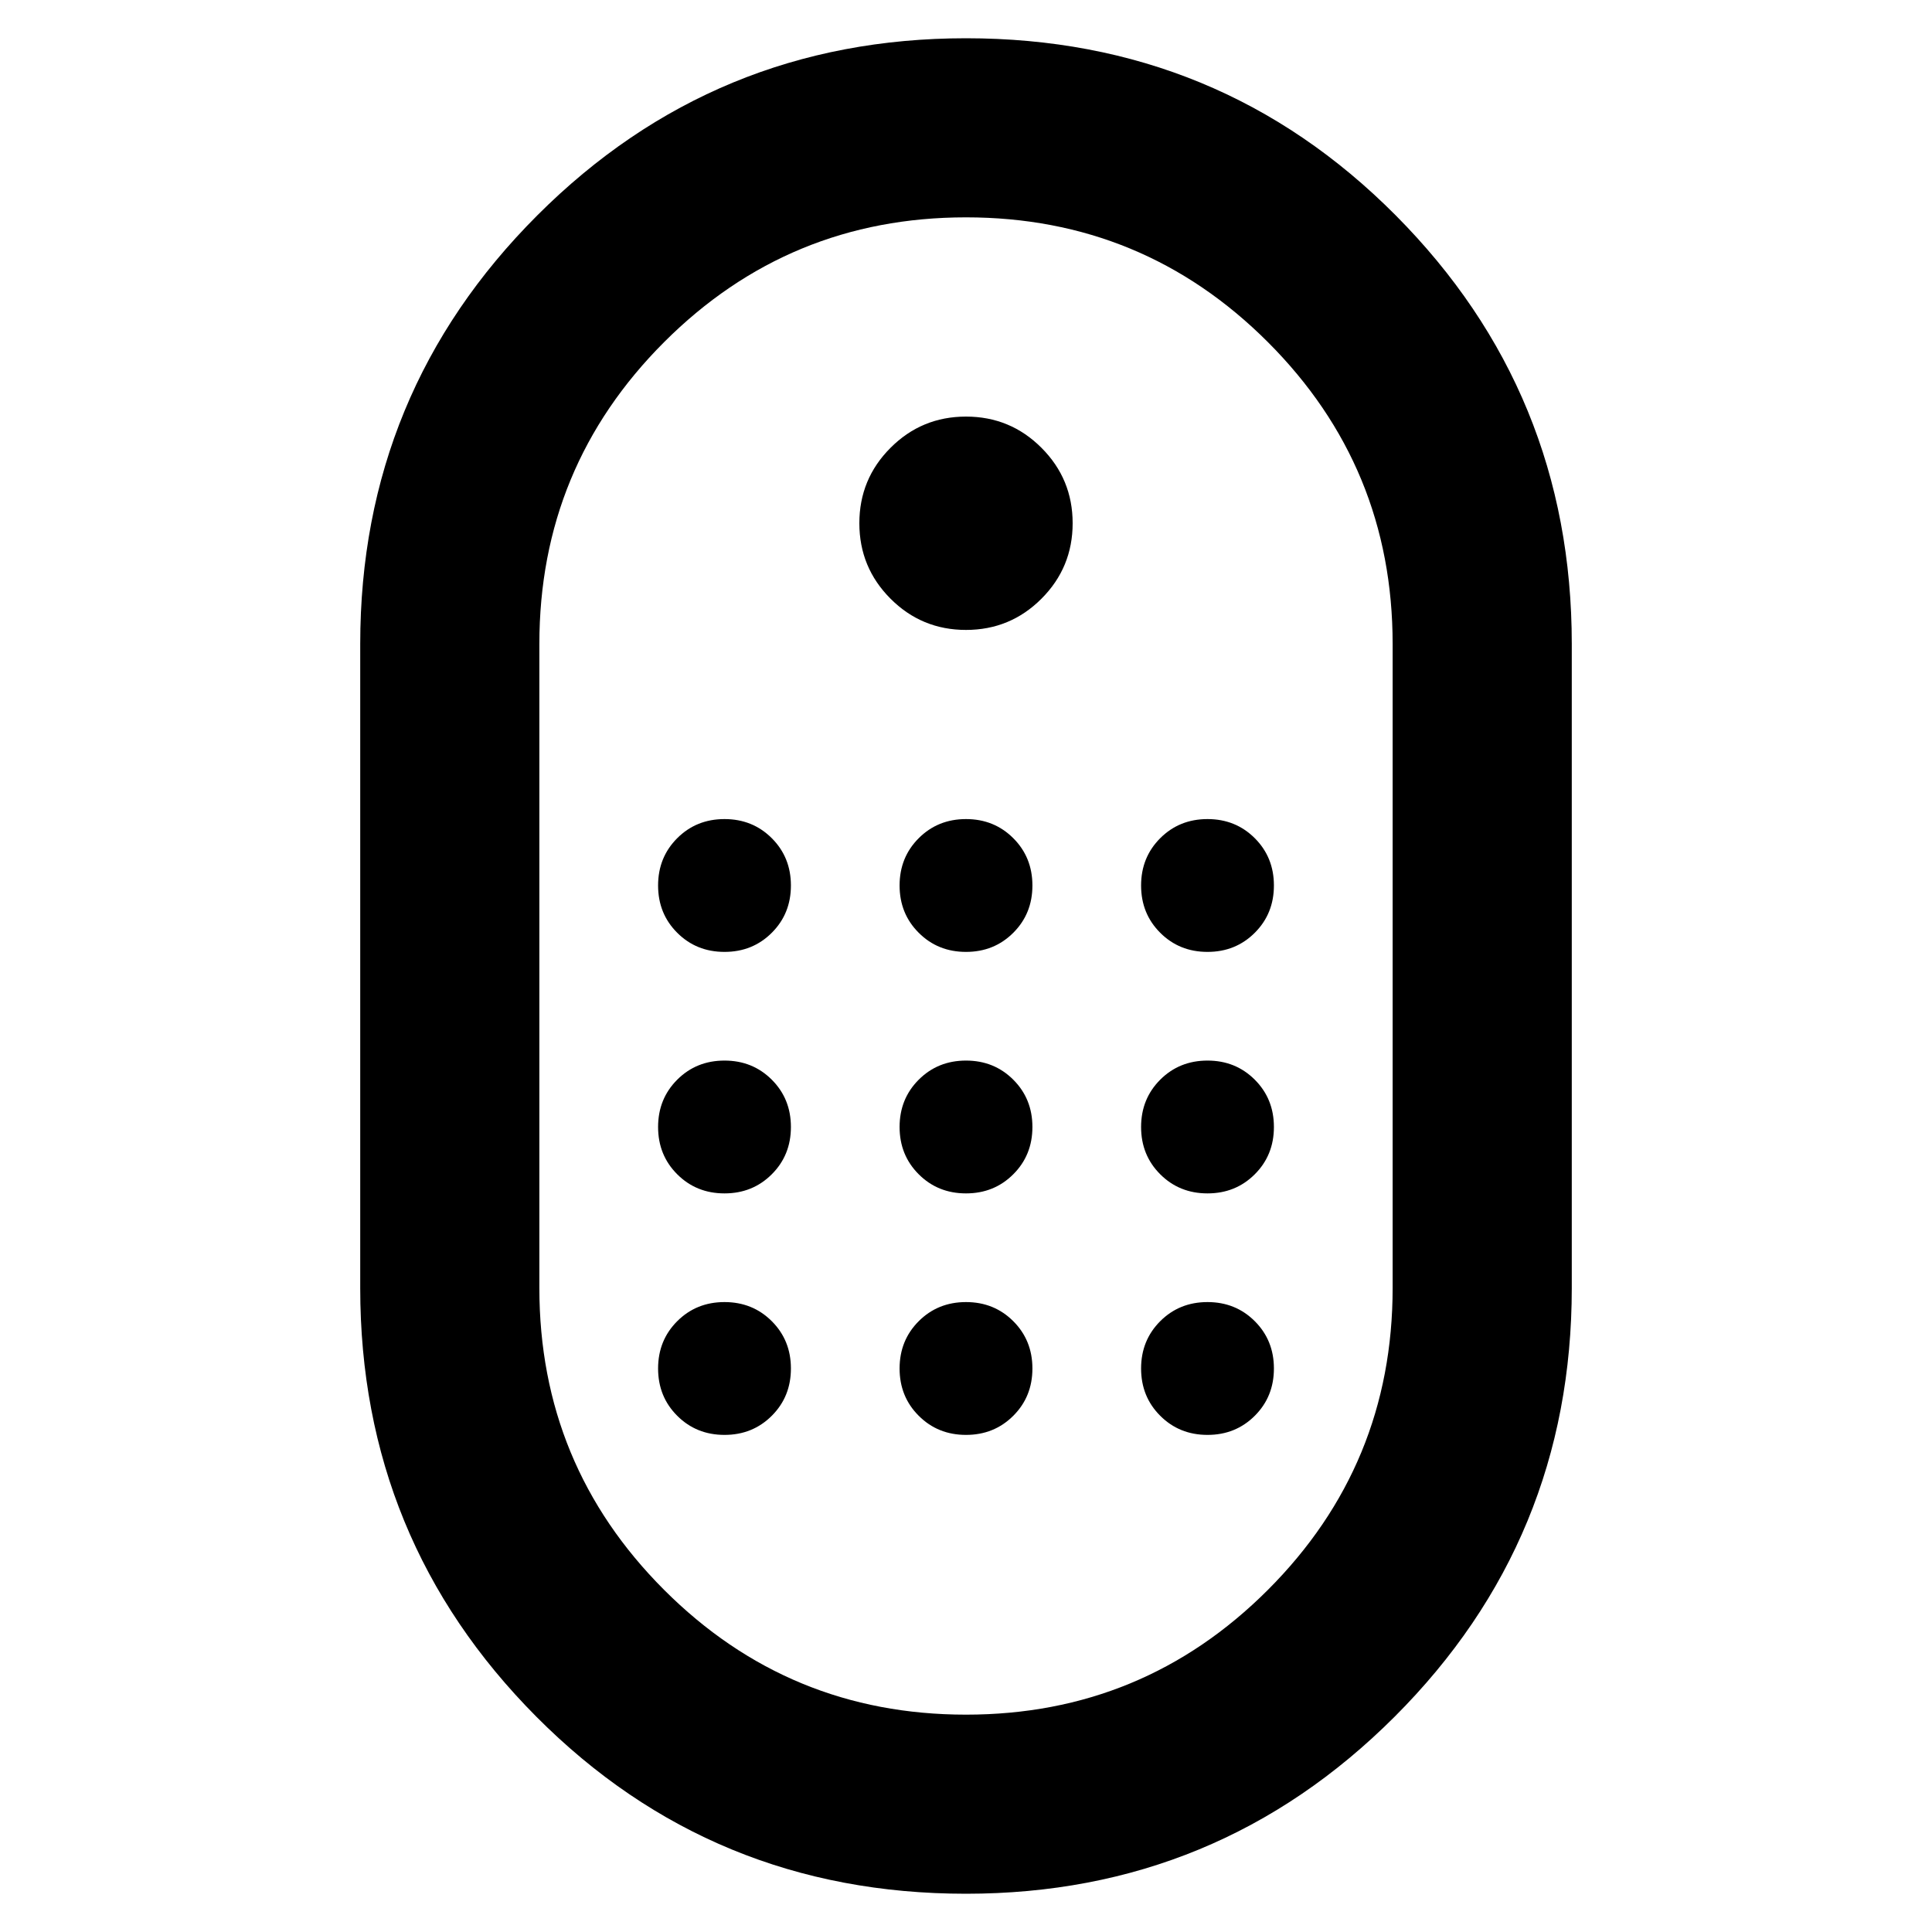 <svg xmlns="http://www.w3.org/2000/svg" height="40" width="40"><path d="M20 39.208q-5.25 0-8.896-3.666-3.646-3.667-3.646-8.875V13.333q0-5.208 3.667-8.875Q14.792.792 20 .792q5.25 0 8.896 3.666 3.646 3.667 3.646 8.875v13.334q0 5.208-3.667 8.875-3.667 3.666-8.875 3.666Zm0-3.708q3.667 0 6.25-2.583 2.583-2.584 2.583-6.25V13.333q0-3.666-2.583-6.25Q23.667 4.5 20 4.5t-6.25 2.583q-2.583 2.584-2.583 6.25v13.334q0 3.666 2.583 6.25Q16.333 35.5 20 35.5Zm0-22.458q-.917 0-1.562-.646-.646-.646-.646-1.563 0-.916.646-1.562.645-.646 1.562-.646t1.562.646q.646.646.646 1.562 0 .917-.646 1.563-.645.646-1.562.646Zm-5 6.666q-.583 0-.979-.396-.396-.395-.396-.979 0-.583.396-.979t.979-.396q.583 0 .979.396t.396.979q0 .584-.396.979-.396.396-.979.396Zm5 0q-.583 0-.979-.396-.396-.395-.396-.979 0-.583.396-.979t.979-.396q.583 0 .979.396t.396.979q0 .584-.396.979-.396.396-.979.396Zm5 0q-.583 0-.979-.396-.396-.395-.396-.979 0-.583.396-.979t.979-.396q.583 0 .979.396t.396.979q0 .584-.396.979-.396.396-.979.396Zm-10 5q-.583 0-.979-.396-.396-.395-.396-.979 0-.583.396-.979t.979-.396q.583 0 .979.396t.396.979q0 .584-.396.979-.396.396-.979.396Zm10 0q-.583 0-.979-.396-.396-.395-.396-.979 0-.583.396-.979t.979-.396q.583 0 .979.396t.396.979q0 .584-.396.979-.396.396-.979.396Zm-5 0q-.583 0-.979-.396-.396-.395-.396-.979 0-.583.396-.979t.979-.396q.583 0 .979.396t.396.979q0 .584-.396.979-.396.396-.979.396Zm-5 5q-.583 0-.979-.396-.396-.395-.396-.979 0-.583.396-.979t.979-.396q.583 0 .979.396t.396.979q0 .584-.396.979-.396.396-.979.396Zm10 0q-.583 0-.979-.396-.396-.395-.396-.979 0-.583.396-.979t.979-.396q.583 0 .979.396t.396.979q0 .584-.396.979-.396.396-.979.396Zm-5 0q-.583 0-.979-.396-.396-.395-.396-.979 0-.583.396-.979t.979-.396q.583 0 .979.396t.396.979q0 .584-.396.979-.396.396-.979.396Z"/></svg>